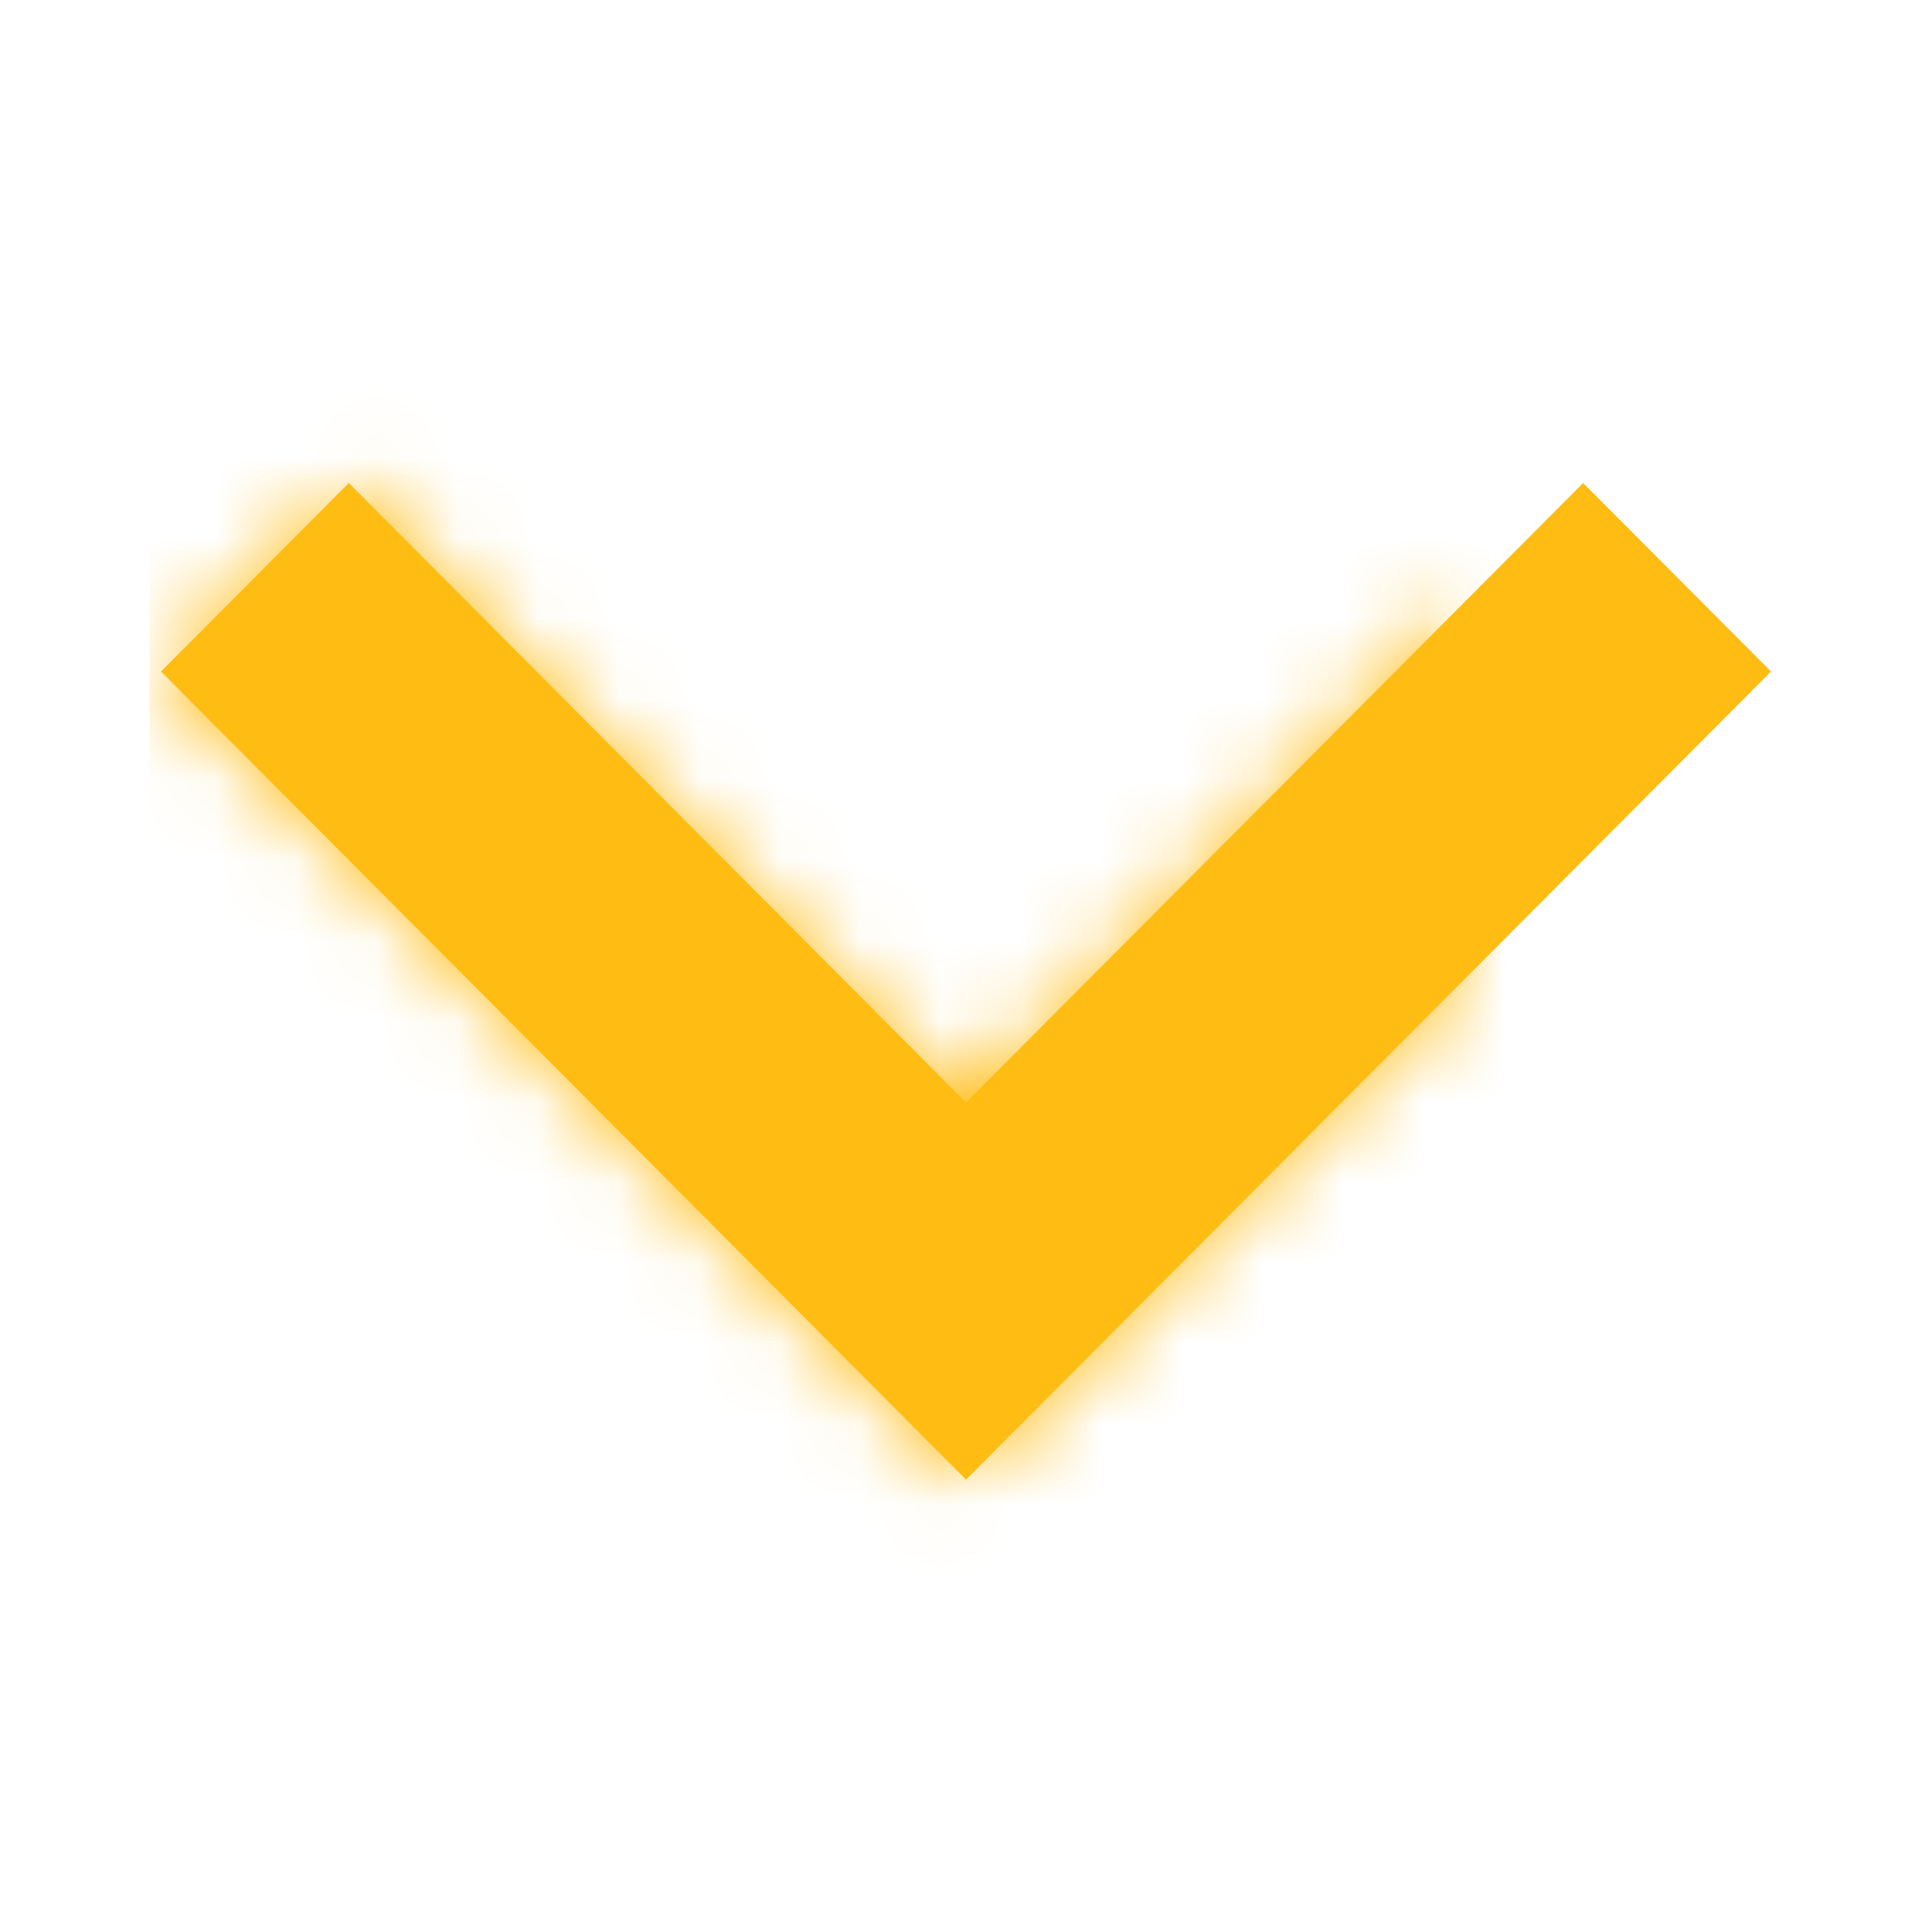 <svg xmlns="http://www.w3.org/2000/svg" xmlns:xlink="http://www.w3.org/1999/xlink" width="24" height="24" viewBox="0 0 24 24">
    <defs>
        <path id="a" d="M6.152-3.81L3.81-1.476l7.696 7.666-7.696 7.667 2.342 2.333 10.038-10z"/>
    </defs>
    <g fill="none" fill-rule="evenodd" transform="rotate(90 8 10.19)">
        <mask id="b" fill="#fff">
            <use xlink:href="#a"/>
        </mask>
        <use fill="#ffbc12" xlink:href="#a"/>
        <g fill="#ffbc12" mask="url(#b)">
            <path d="M-1.905-6.667h23v23h-23z"/>
        </g>
    </g>
</svg>
